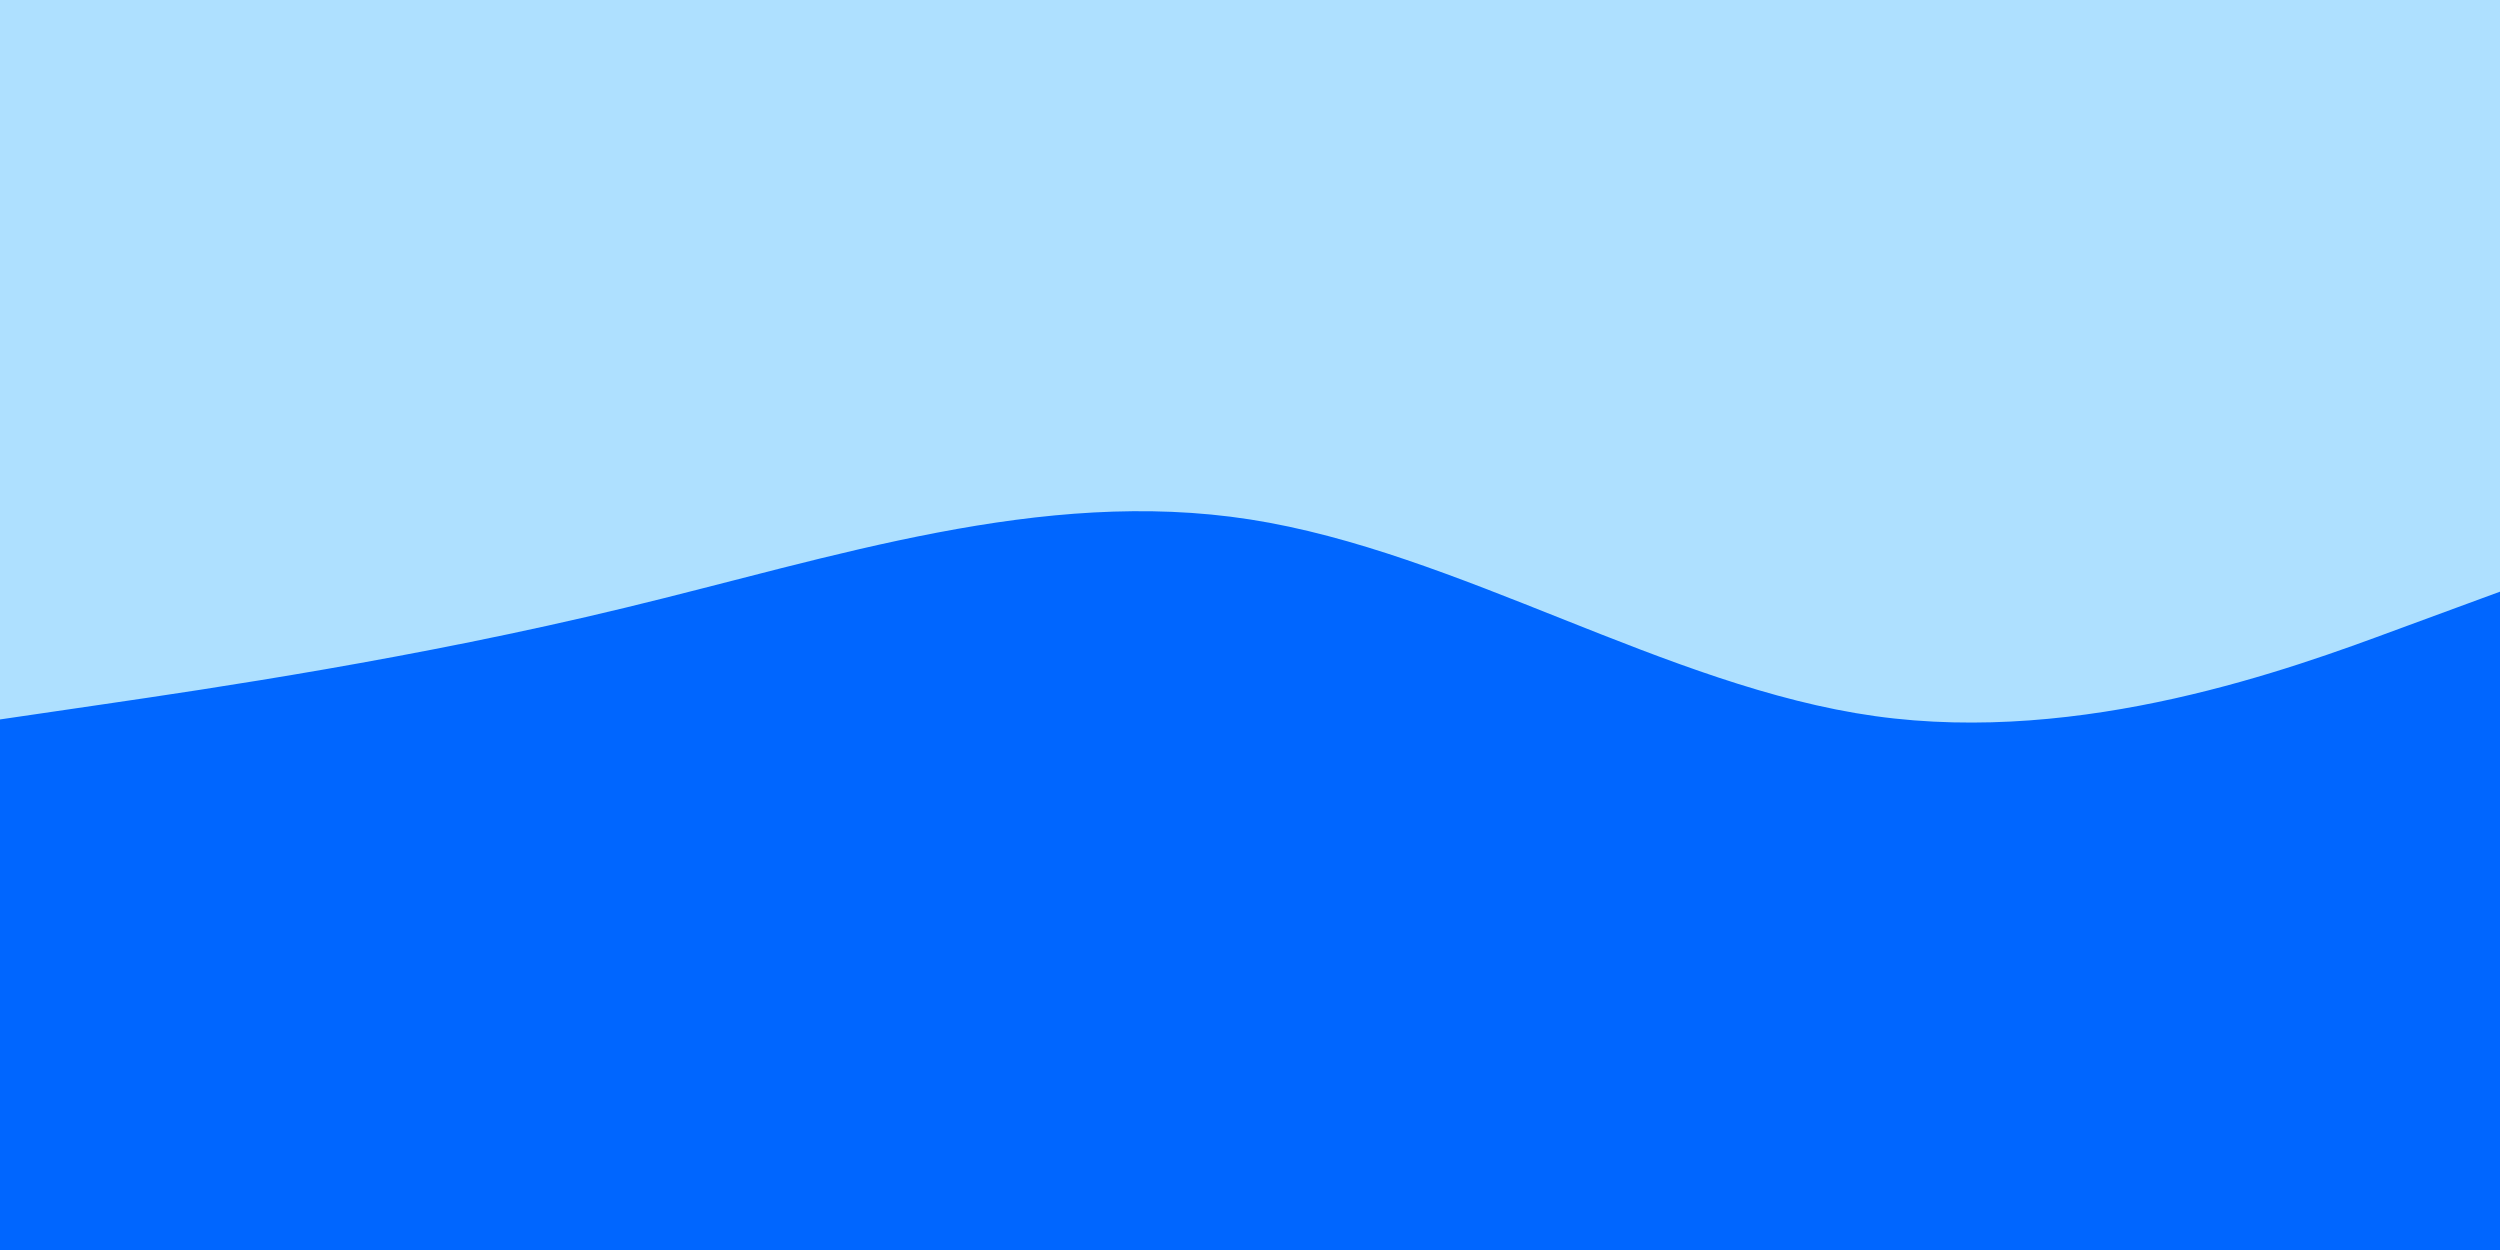 <svg id="visual" viewBox="0 0 900 450" width="900" height="450" xmlns="http://www.w3.org/2000/svg" xmlns:xlink="http://www.w3.org/1999/xlink" version="1.1"><rect x="0" y="0" width="900" height="450" fill="#AEE0FF"></rect><path d="M0 259L37.5 253.5C75 248 150 237 225 218.8C300 200.7 375 175.3 450 187C525 198.7 600 247.3 675 257.8C750 268.3 825 240.7 862.5 226.8L900 213L900 451L862.5 451C825 451 750 451 675 451C600 451 525 451 450 451C375 451 300 451 225 451C150 451 75 451 37.5 451L0 451Z" fill="#0066FF" stroke-linecap="round" stroke-linejoin="miter"></path></svg>